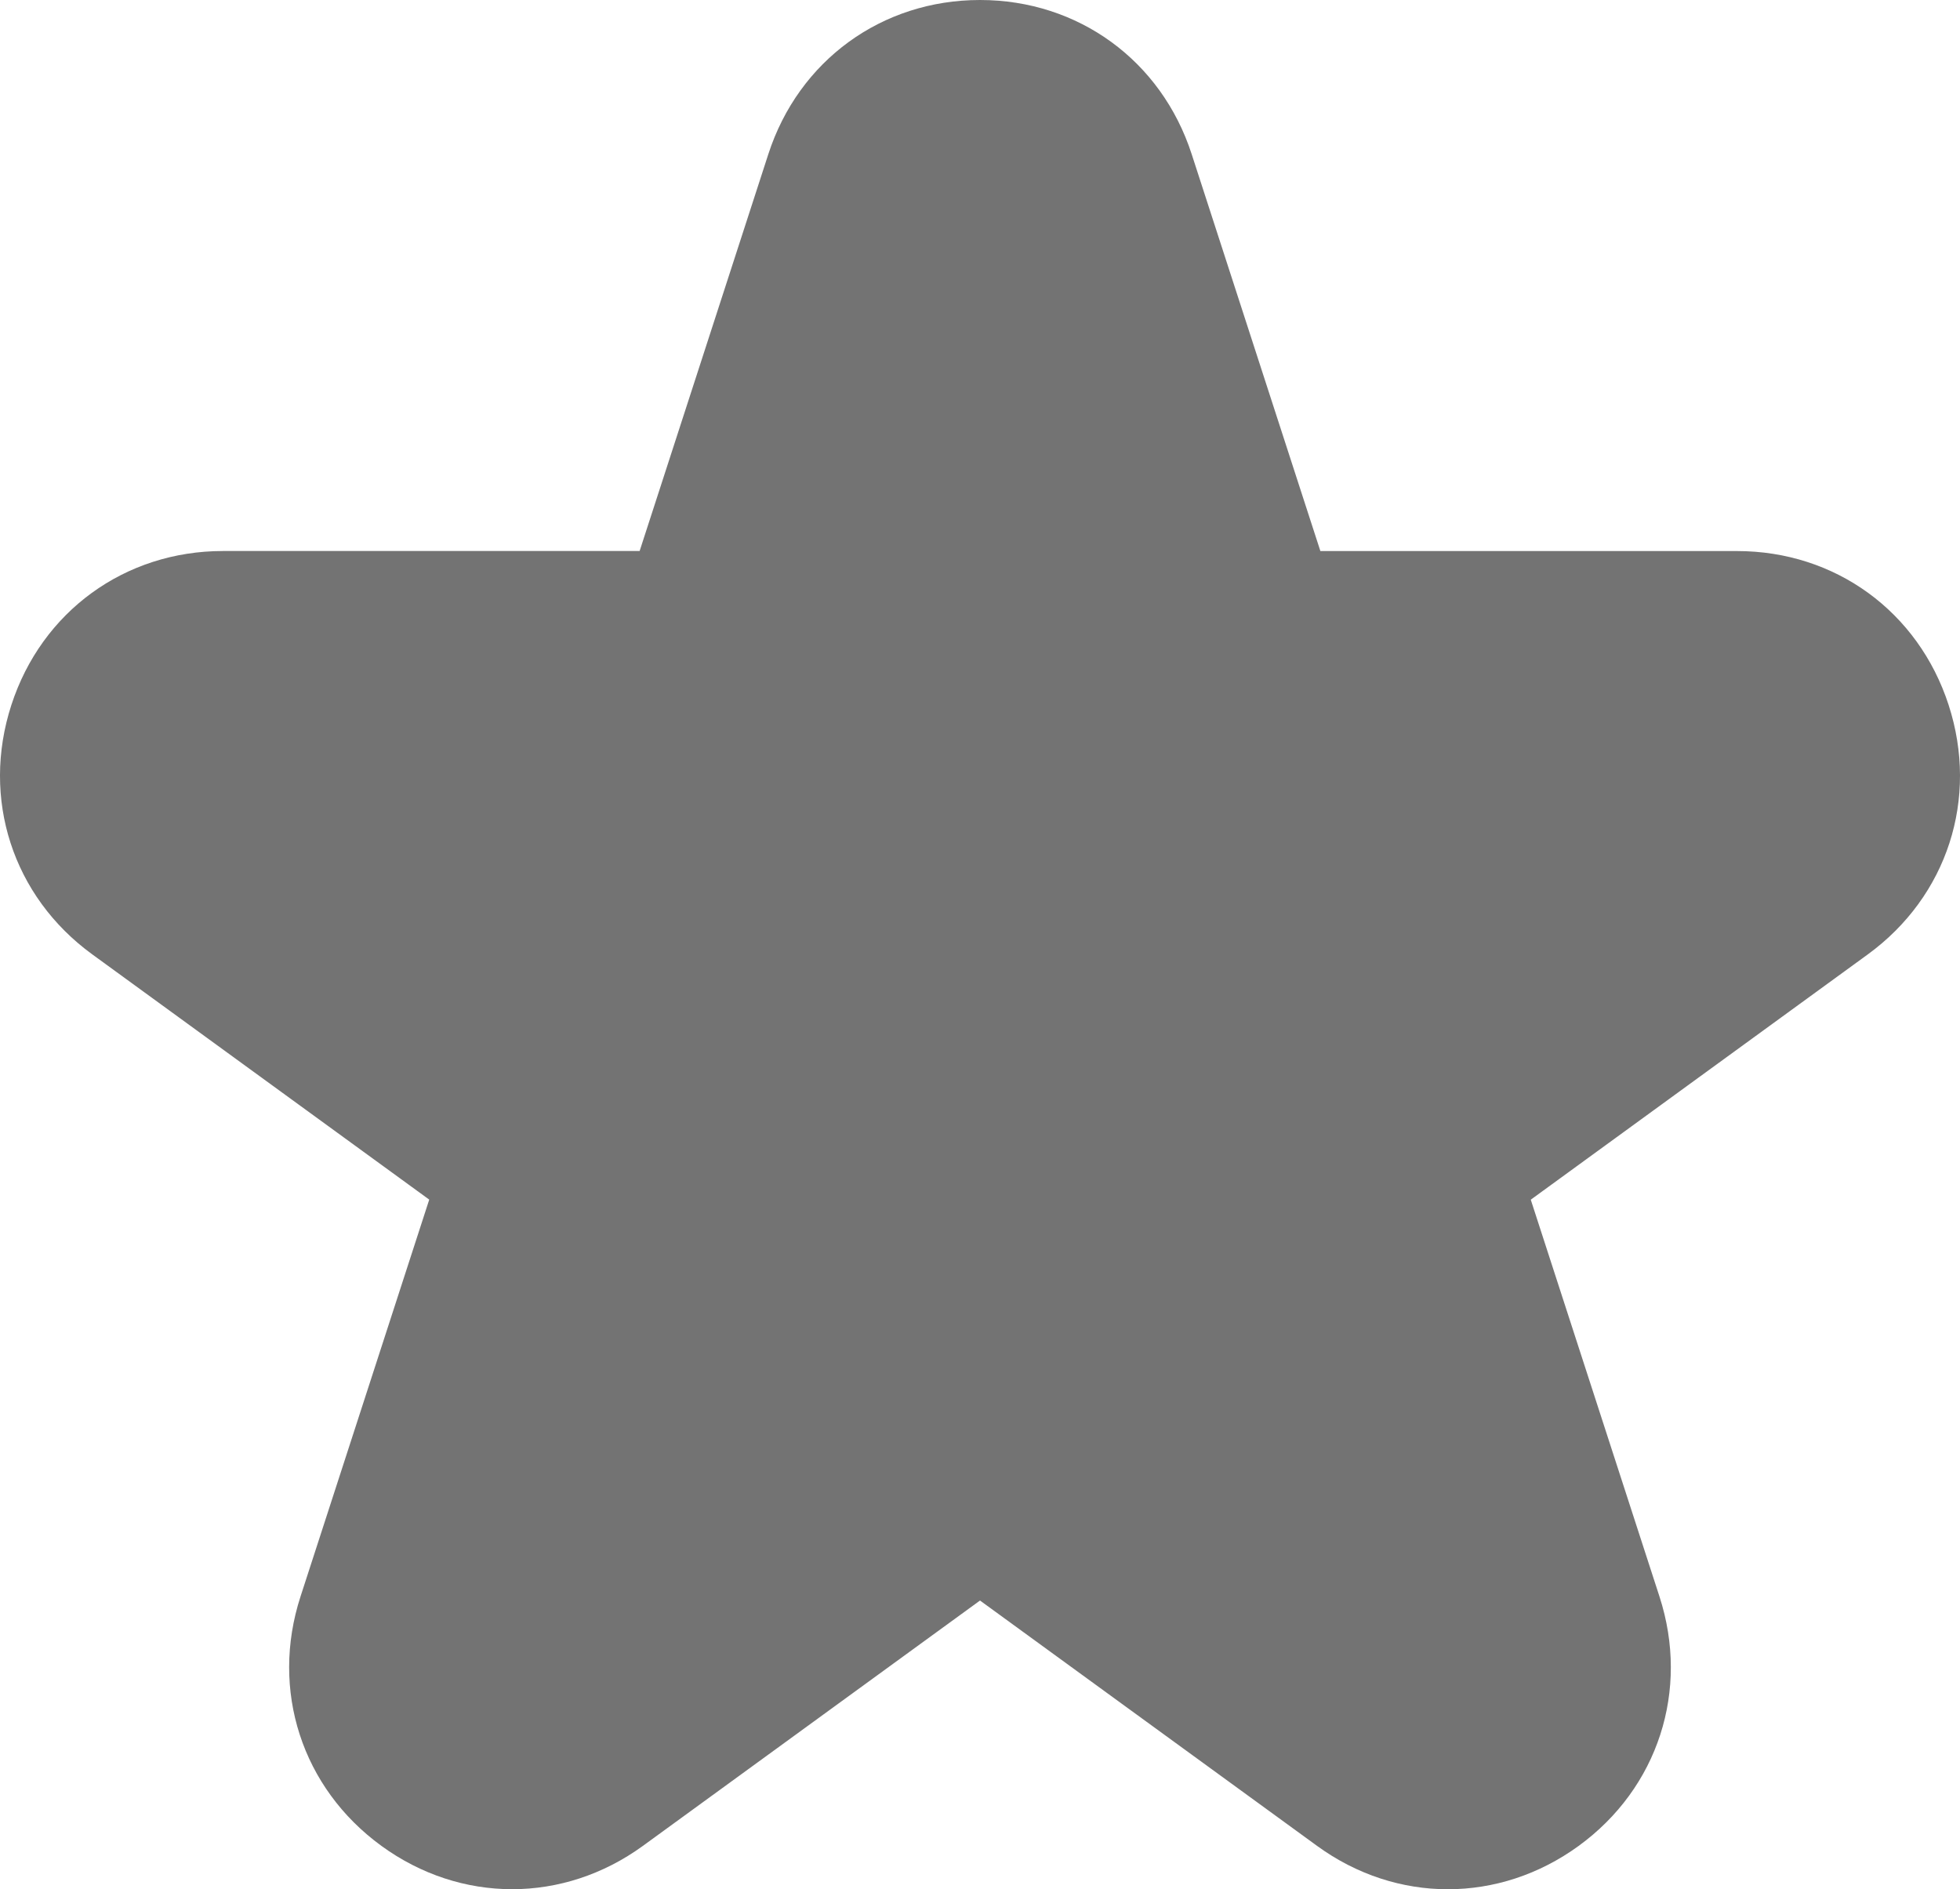 <svg width="193" height="186" viewBox="0 0 193 186" fill="none" xmlns="http://www.w3.org/2000/svg">
<path d="M191.883 69.415C188.893 60.202 180.717 54.252 171.042 54.252H130.017L117.342 15.171C114.351 5.958 106.172 0 96.501 0C86.829 0 78.65 5.954 75.66 15.167L62.984 54.248H21.959C12.288 54.248 4.108 60.202 1.118 69.411C-1.872 78.625 1.252 88.254 9.074 93.951L42.266 118.103L29.59 157.184C26.599 166.397 29.727 176.033 37.553 181.727C41.464 184.574 45.945 185.995 50.431 185.995C54.913 185.995 59.398 184.57 63.309 181.727L96.501 157.575L129.692 181.731C137.521 187.428 147.629 187.417 155.447 181.734C163.273 176.041 166.397 166.408 163.41 157.191L150.734 118.111L183.926 93.958C191.748 88.257 194.872 78.628 191.882 69.415L191.883 69.415ZM173.631 79.761L139.215 104.807C133.795 108.753 131.541 115.698 133.61 122.086L146.752 162.61C147.644 165.36 145.932 166.973 145.156 167.537C144.372 168.101 142.317 169.23 139.988 167.533L105.569 142.484C100.149 138.552 92.865 138.541 87.426 142.487L53.01 167.533C50.677 169.233 48.618 168.098 47.842 167.537C47.069 166.973 45.354 165.359 46.246 162.61L59.387 122.086C61.457 115.698 59.203 108.753 53.783 104.806L19.366 79.76C17.034 78.064 17.474 75.749 17.767 74.834C18.066 73.919 19.067 71.788 21.952 71.788H64.49C71.192 71.788 77.09 67.498 79.163 61.11L92.312 20.586C93.211 17.84 95.54 17.544 96.501 17.544C97.461 17.544 99.794 17.84 100.683 20.589L113.832 61.114C115.905 67.502 121.802 71.792 128.504 71.792H171.042C173.928 71.792 174.928 73.919 175.228 74.837C175.524 75.753 175.965 78.064 173.632 79.76L173.631 79.761Z" fill="#737373"/>
<ellipse cx="96.5" cy="57" rx="28.5" ry="44" fill="#737373"/>
<ellipse cx="135" cy="83.5" rx="27.5" ry="44" transform="rotate(-90 135 83.5)" fill="#737373"/>
<ellipse cx="122.682" cy="133.355" rx="28.5" ry="44" transform="rotate(-30 122.682 133.355)" fill="#737373"/>
<ellipse cx="68.424" cy="133.922" rx="28.5" ry="44" transform="rotate(25 68.424 133.922)" fill="#737373"/>
<ellipse cx="59.094" cy="88.83" rx="28.5" ry="44" transform="rotate(-70 59.094 88.83)" fill="#737373"/>
</svg>
